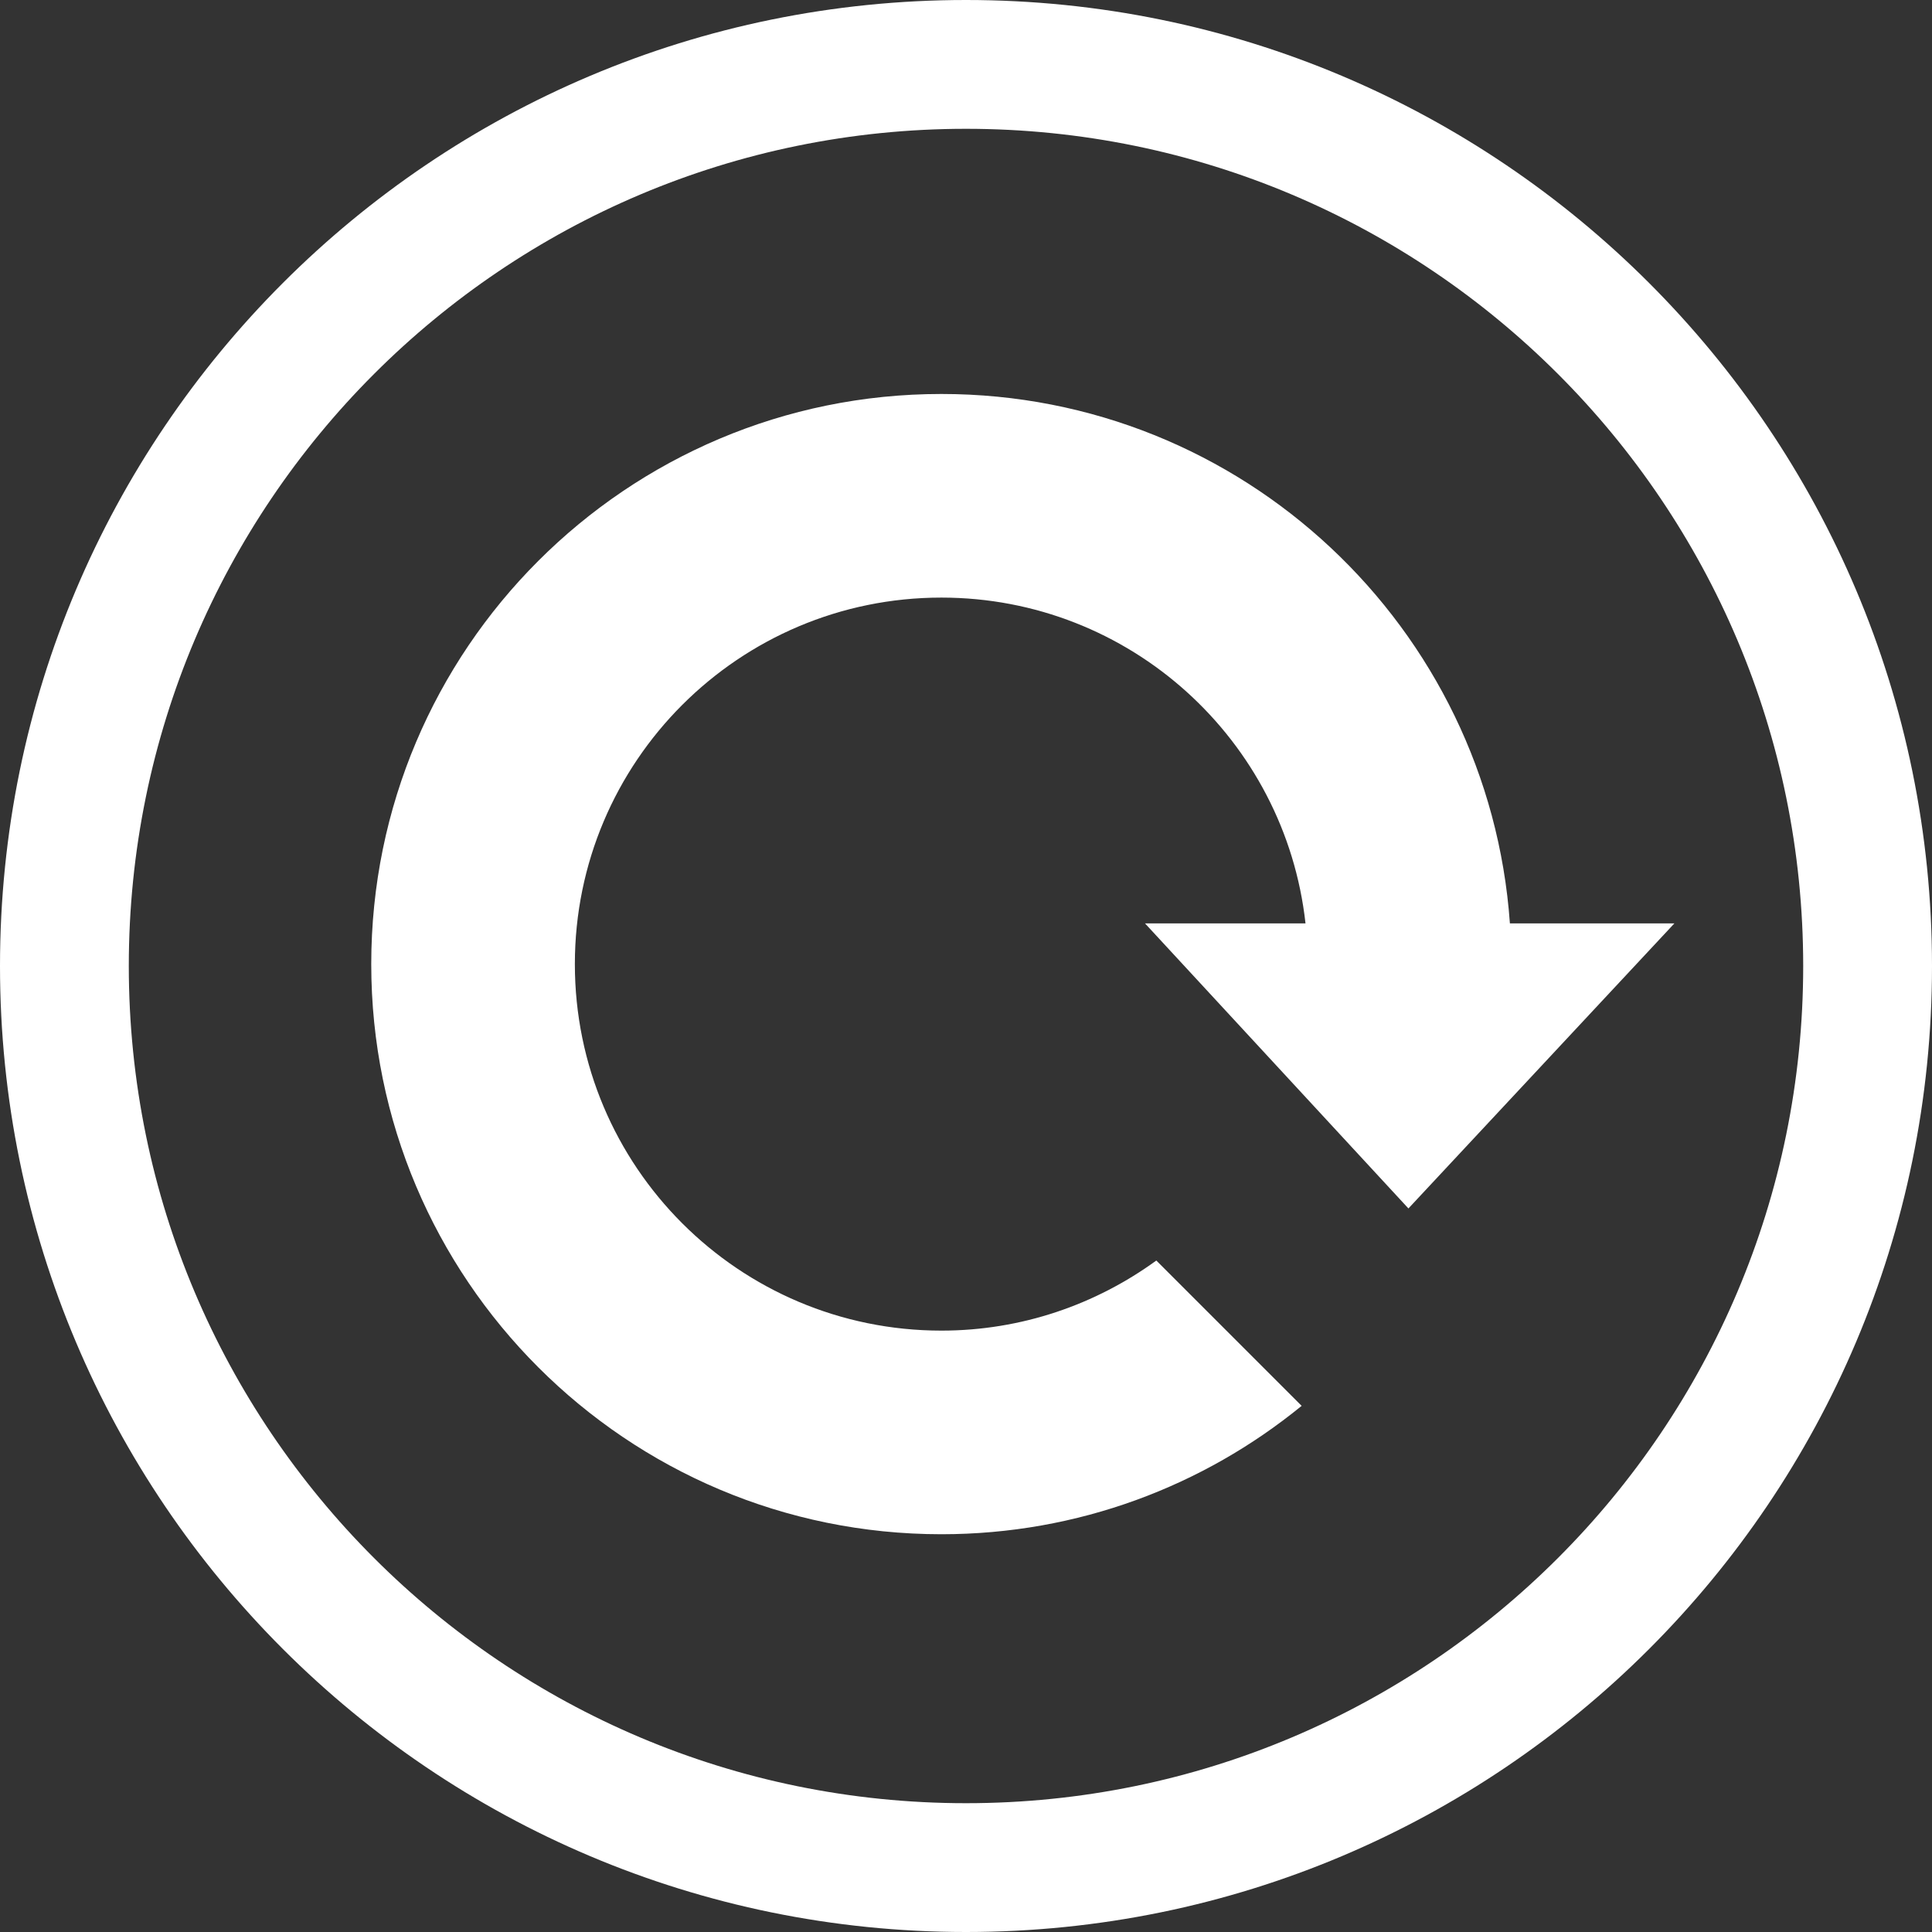 <?xml version="1.0" encoding="utf-8"?>
<!-- Generator: Adobe Illustrator 16.0.0, SVG Export Plug-In . SVG Version: 6.00 Build 0)  -->
<!DOCTYPE svg PUBLIC "-//W3C//DTD SVG 1.1//EN" "http://www.w3.org/Graphics/SVG/1.1/DTD/svg11.dtd">
<svg version="1.1" id="Layer_1" xmlns="http://www.w3.org/2000/svg" xmlns:xlink="http://www.w3.org/1999/xlink" x="0px" y="0px"
	 width="255px" height="255px" viewBox="0 0 255 255" enable-background="new 0 0 255 255" xml:space="preserve">
<rect x="0" y="0" width="255" height="255" fill="#333333" stroke="none"/>
<path id="Combined-Shape" fill="#FFFFFF" d="M127.5,255C57.083,255,0,197.916,0,127.5C0,57.083,57.083,0,127.5,0
	C197.916,0,255,57.083,255,127.5C255,197.916,197.916,255,127.5,255z M127.5,238c61.027,0,110.5-49.473,110.5-110.5
	S188.527,17,127.5,17S17,66.473,17,127.5S66.473,238,127.5,238z"/>
<path id="Shape" fill="#FFFFFF" d="M185.895,159.5L221,121.875h-21.712C196.529,82.826,164.002,52,124.25,52
	C82.688,52,49,85.689,49,127.25c0,41.561,33.688,75.25,75.25,75.25c18.041,0,34.59-6.361,47.551-16.945l-19.18-19.181
	c-7.973,5.792-17.758,9.251-28.371,9.251c-26.718,0-48.375-21.657-48.375-48.375s21.657-48.375,48.375-48.375
	c24.898,0,45.383,18.815,48.06,43h-21.185L185.895,159.5z"/>
</svg>
